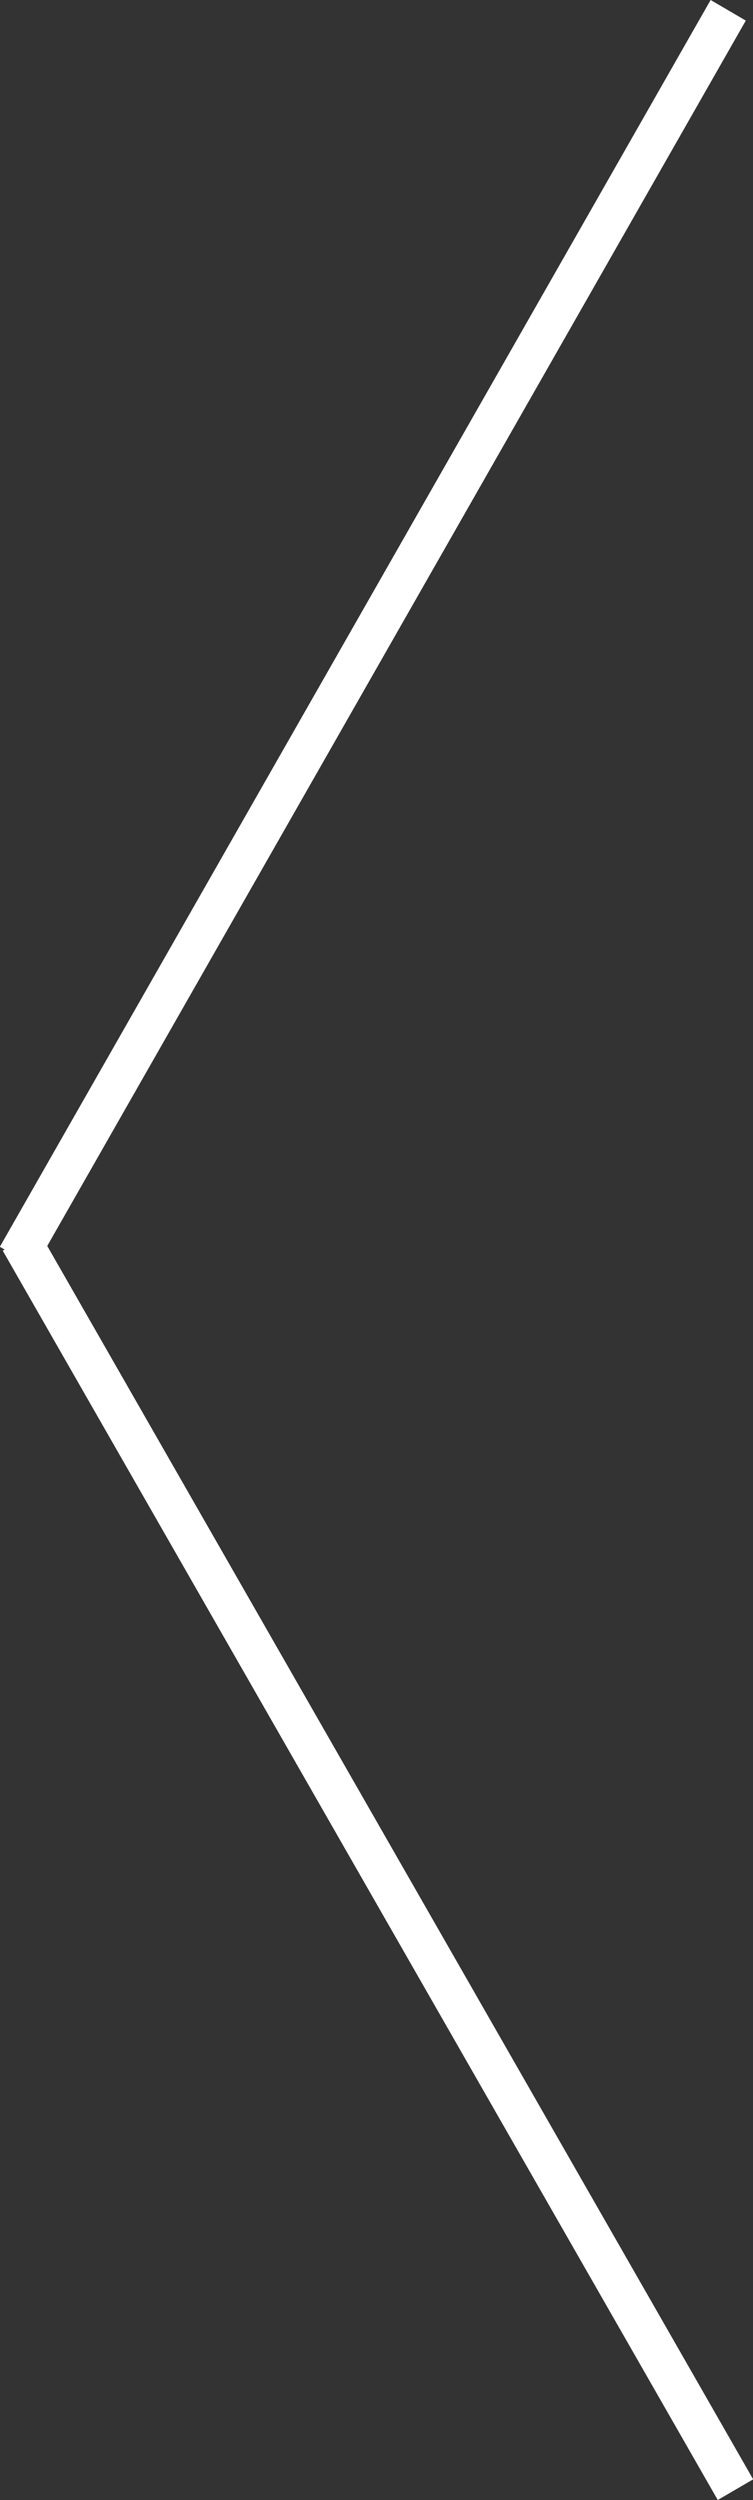 <svg xmlns="http://www.w3.org/2000/svg" width="50" height="166" viewBox="0 0 50 166">
  <rect x="0" y="0" width="50" height="166" fill="#333333" stroke="none"/>
  <defs>
    <style>
      .cls-1 {
        fill: #fff;
        fill-rule: evenodd;
      }
    </style>
  </defs>
  <path class="cls-1" d="M0.182,83.044l2.35-1.369,47.478,82.953L47.66,166Z"/>
  <path id="Shape_1_copy_3" data-name="Shape 1 copy 3" class="cls-1" d="M-0.009,82.786l2.336,1.365L49.521,1.367,47.186,0Z"/>
</svg>

